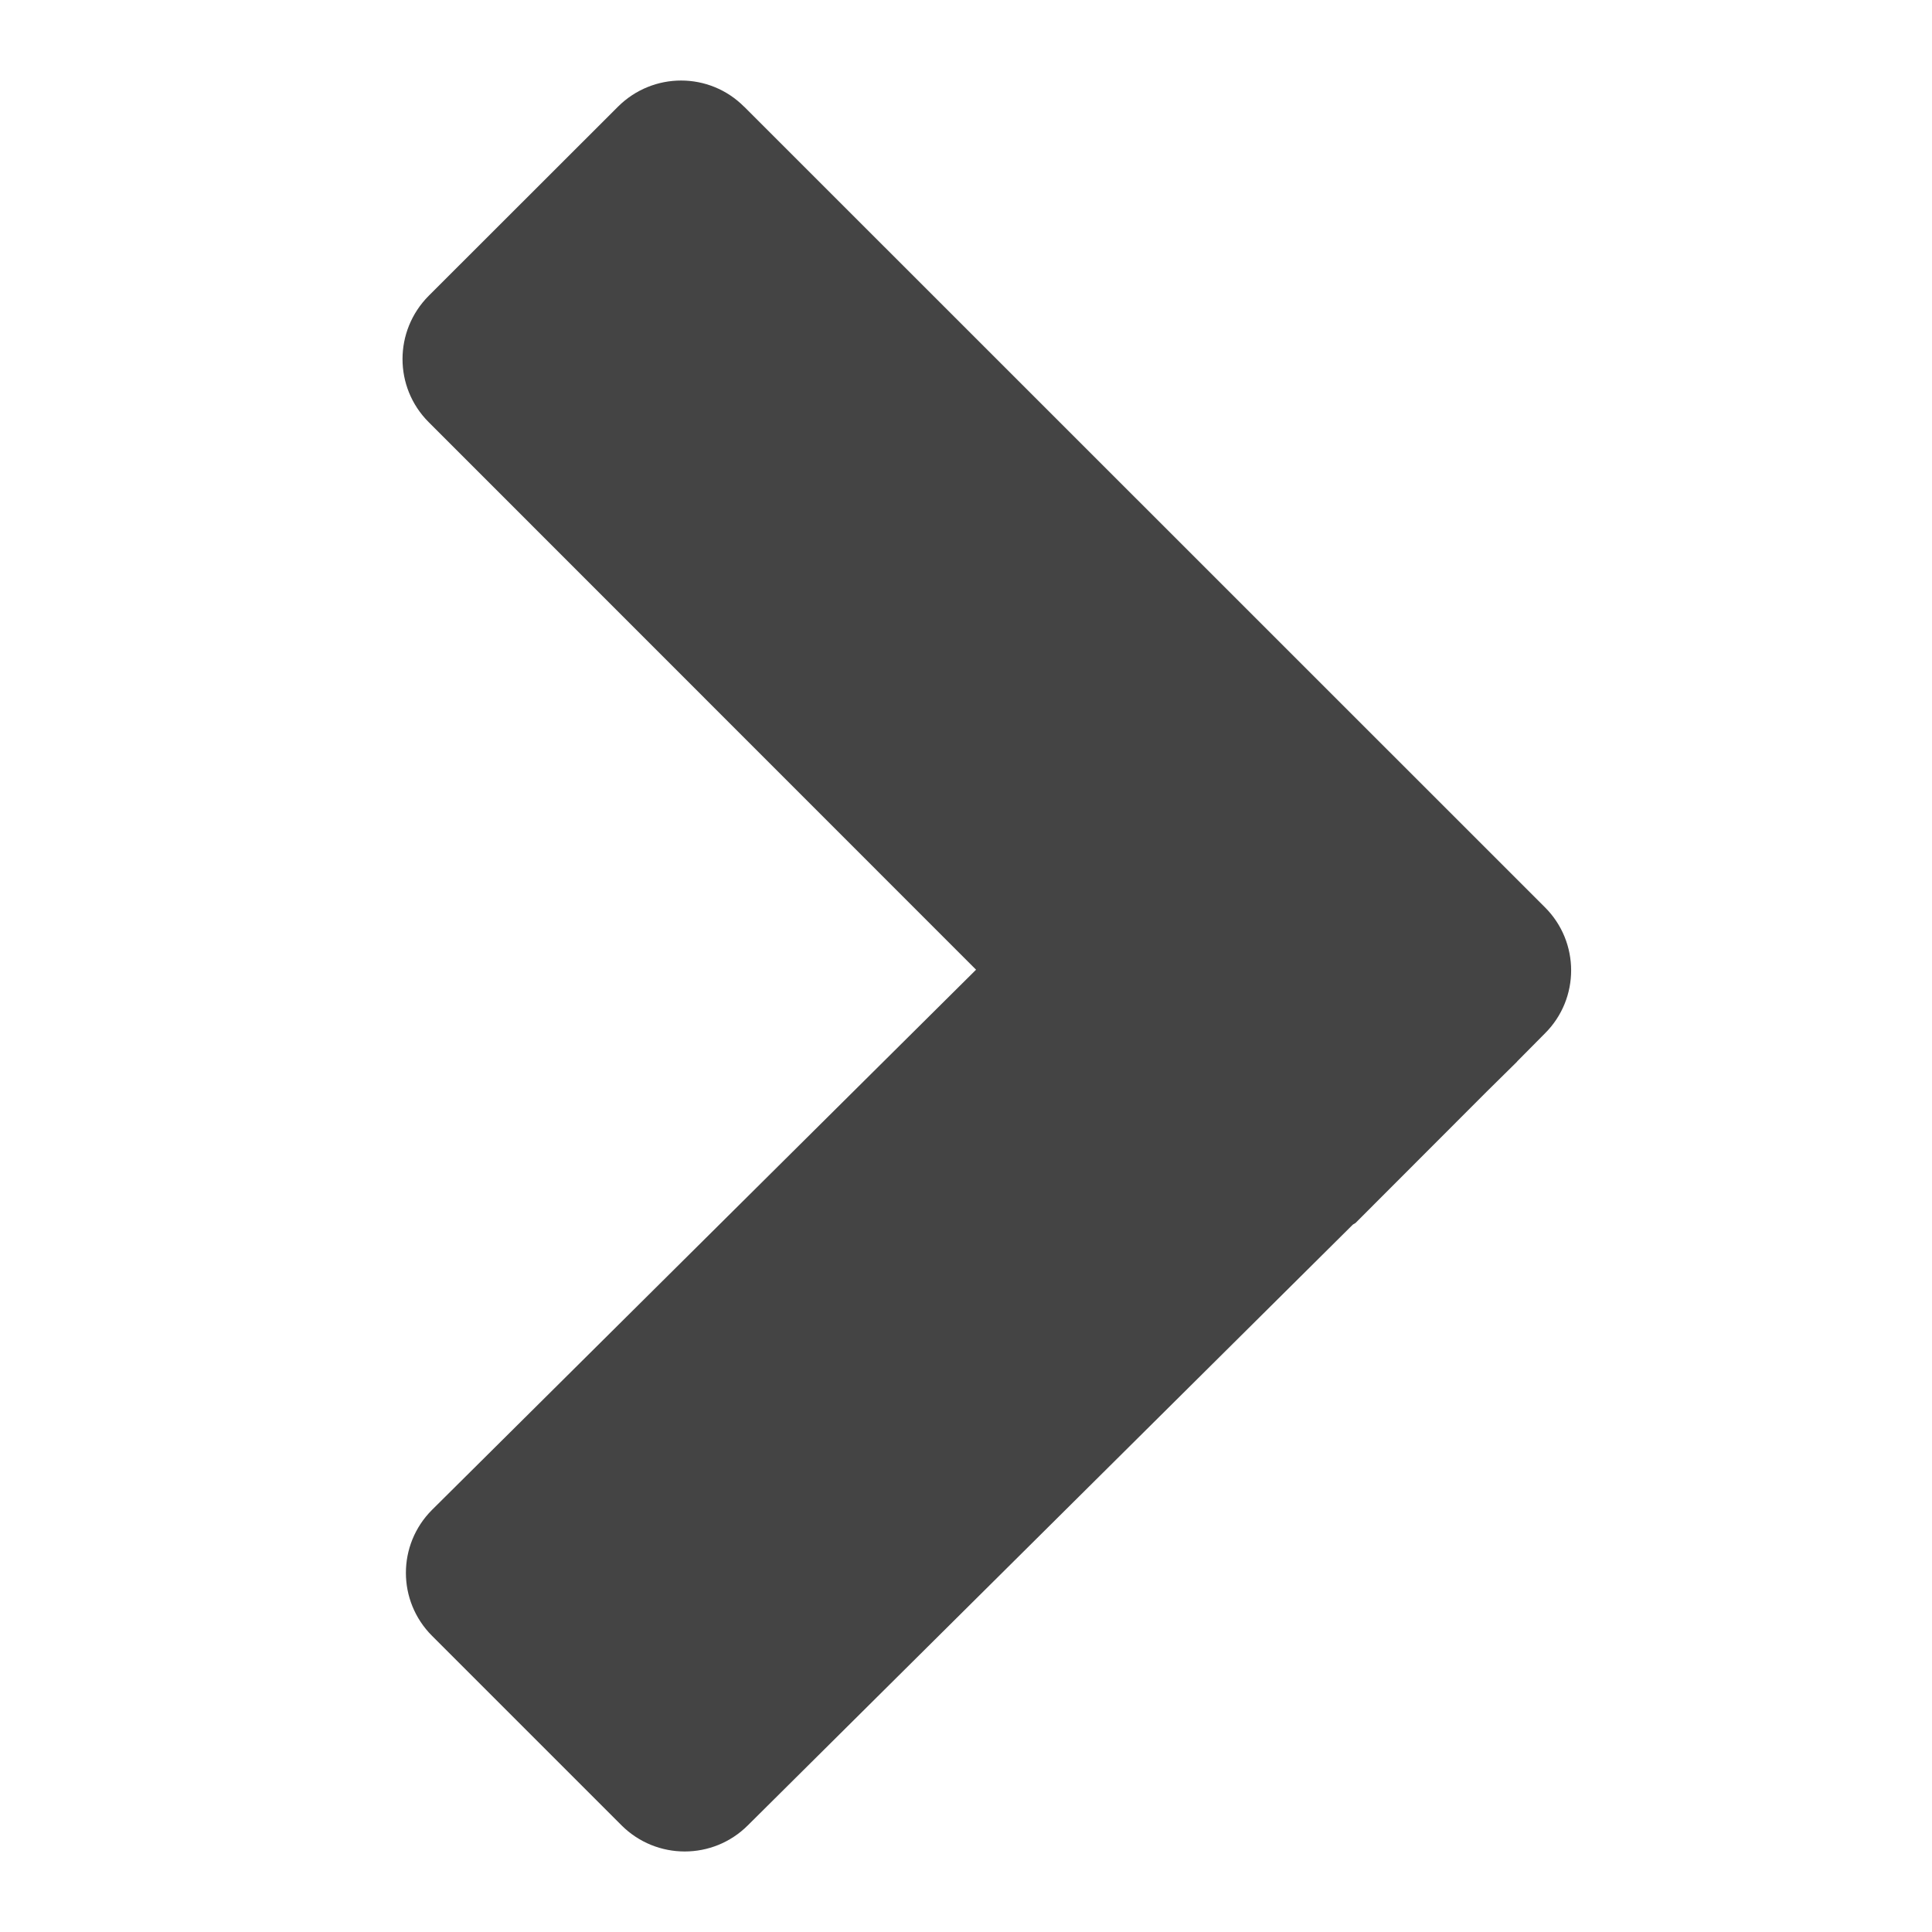 <svg xmlns="http://www.w3.org/2000/svg" xmlns:xlink="http://www.w3.org/1999/xlink" width="24" height="24" version="1.1" viewBox="0 0 24 24"><title>Artboard</title><desc>Created with Sketch.</desc><g id="Page-1" fill="none" fill-rule="evenodd" stroke="none" stroke-width="1"><g id="Artboard" fill="#444" fill-rule="nonzero"><path id="Shape" d="M9.245,1.326 L19.191,11.27 C19.626,11.703 19.626,12.406 19.191,12.838 L18.846,13.186 L18.846,13.188 L18.467,13.562 L16.841,15.19 C16.832,15.2 16.813,15.205 16.804,15.214 L9.29,22.675 C8.857,23.108 8.155,23.108 7.721,22.675 L5.367,20.321 C4.934,19.888 4.934,19.189 5.367,18.756 L12.125,12.046 L5.325,5.244 C4.892,4.811 4.892,4.111 5.325,3.675 L7.677,1.325 C8.112,0.892 8.812,0.892 9.244,1.326 L9.245,1.326 Z"/></g></g></svg>